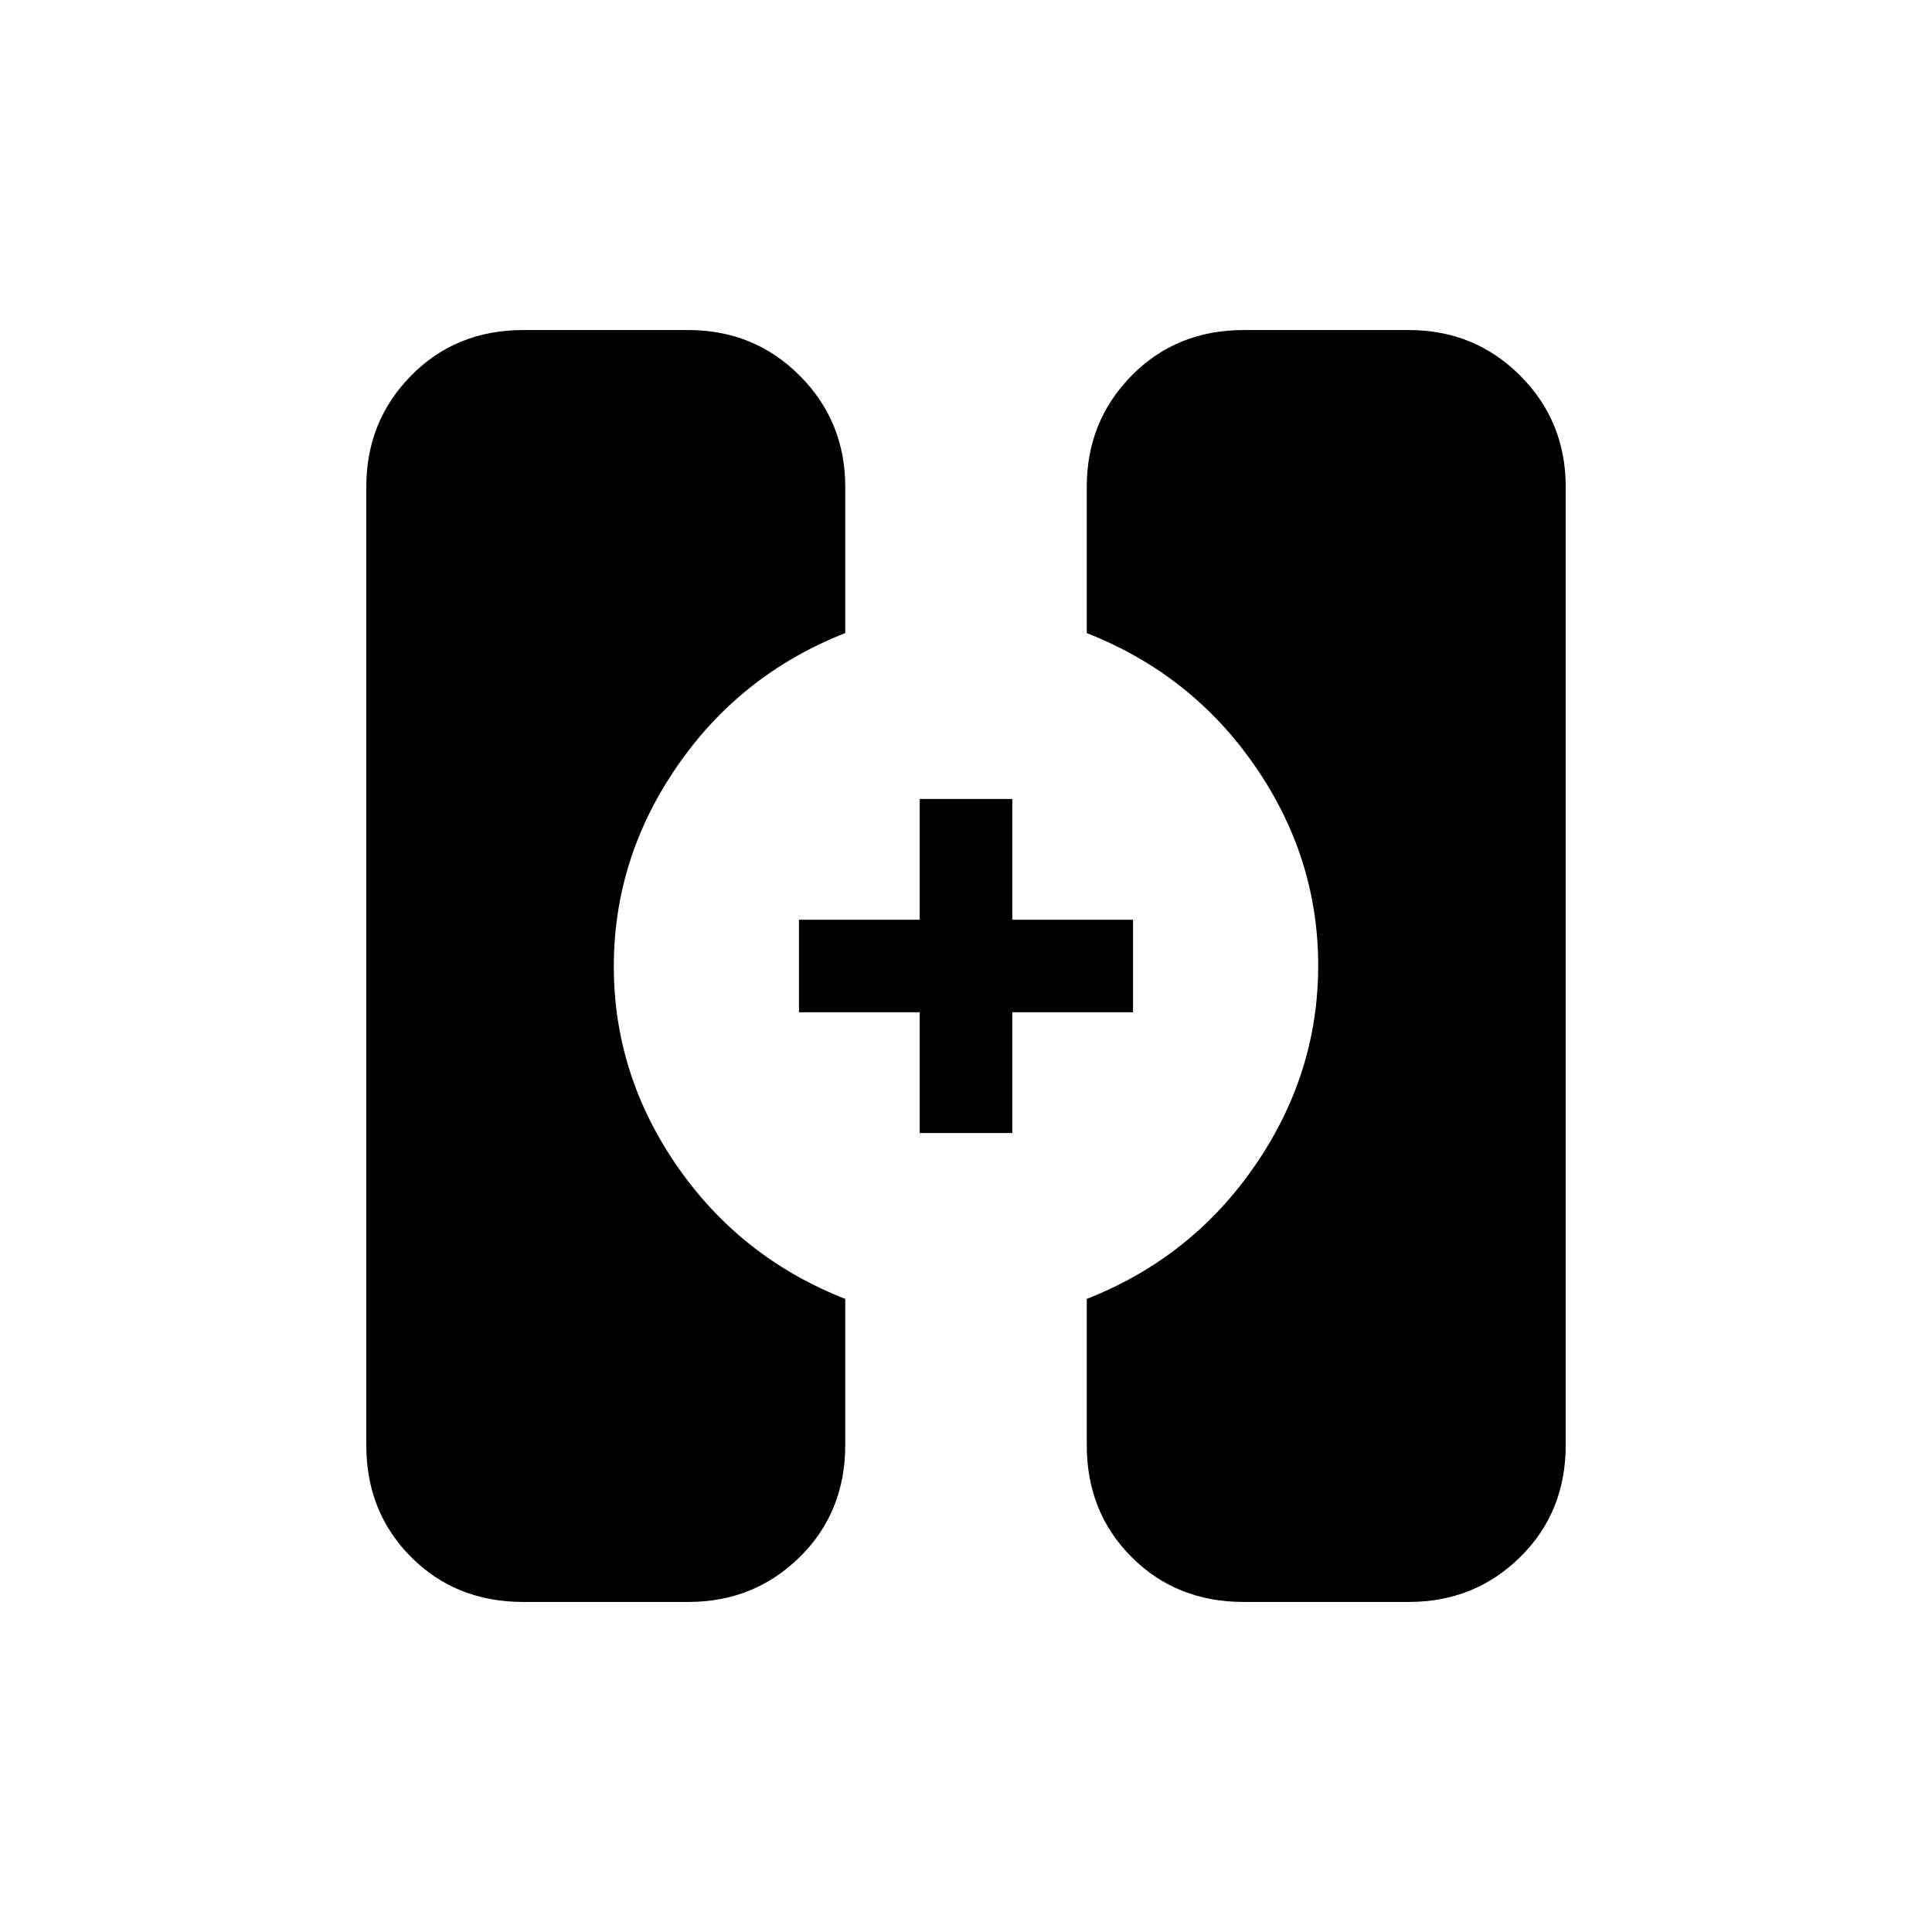 <svg xmlns="http://www.w3.org/2000/svg" height="20" viewBox="0 -960 960 960" width="20"><path d="M260-164q-33.43 0-55.71-22.29Q182-208.57 182-242v-476q0-32.72 22.29-55.36Q226.57-796 260-796h82q32.73 0 55.36 22.64Q420-750.72 420-718v72.57Q368-625 336.5-579.3 305-533.61 305-479.8q0 53.8 31.5 99.3t83.5 65.93V-242q0 33.43-22.64 55.71Q374.73-164 342-164h-82Zm358 0q-33.42 0-55.71-22.29Q540-208.57 540-242v-72.57q52-20.43 83.5-66.13 31.5-45.69 31.5-99.5 0-53.8-31.5-99.3T540-645.43V-718q0-32.72 22.29-55.36T618-796h82q32.72 0 55.36 22.64T778-718v476q0 33.43-22.64 55.71Q732.72-164 700-164h-82ZM457-397v-60h-60v-46h60v-60h46v60h60v46h-60v60h-46Z"/></svg>